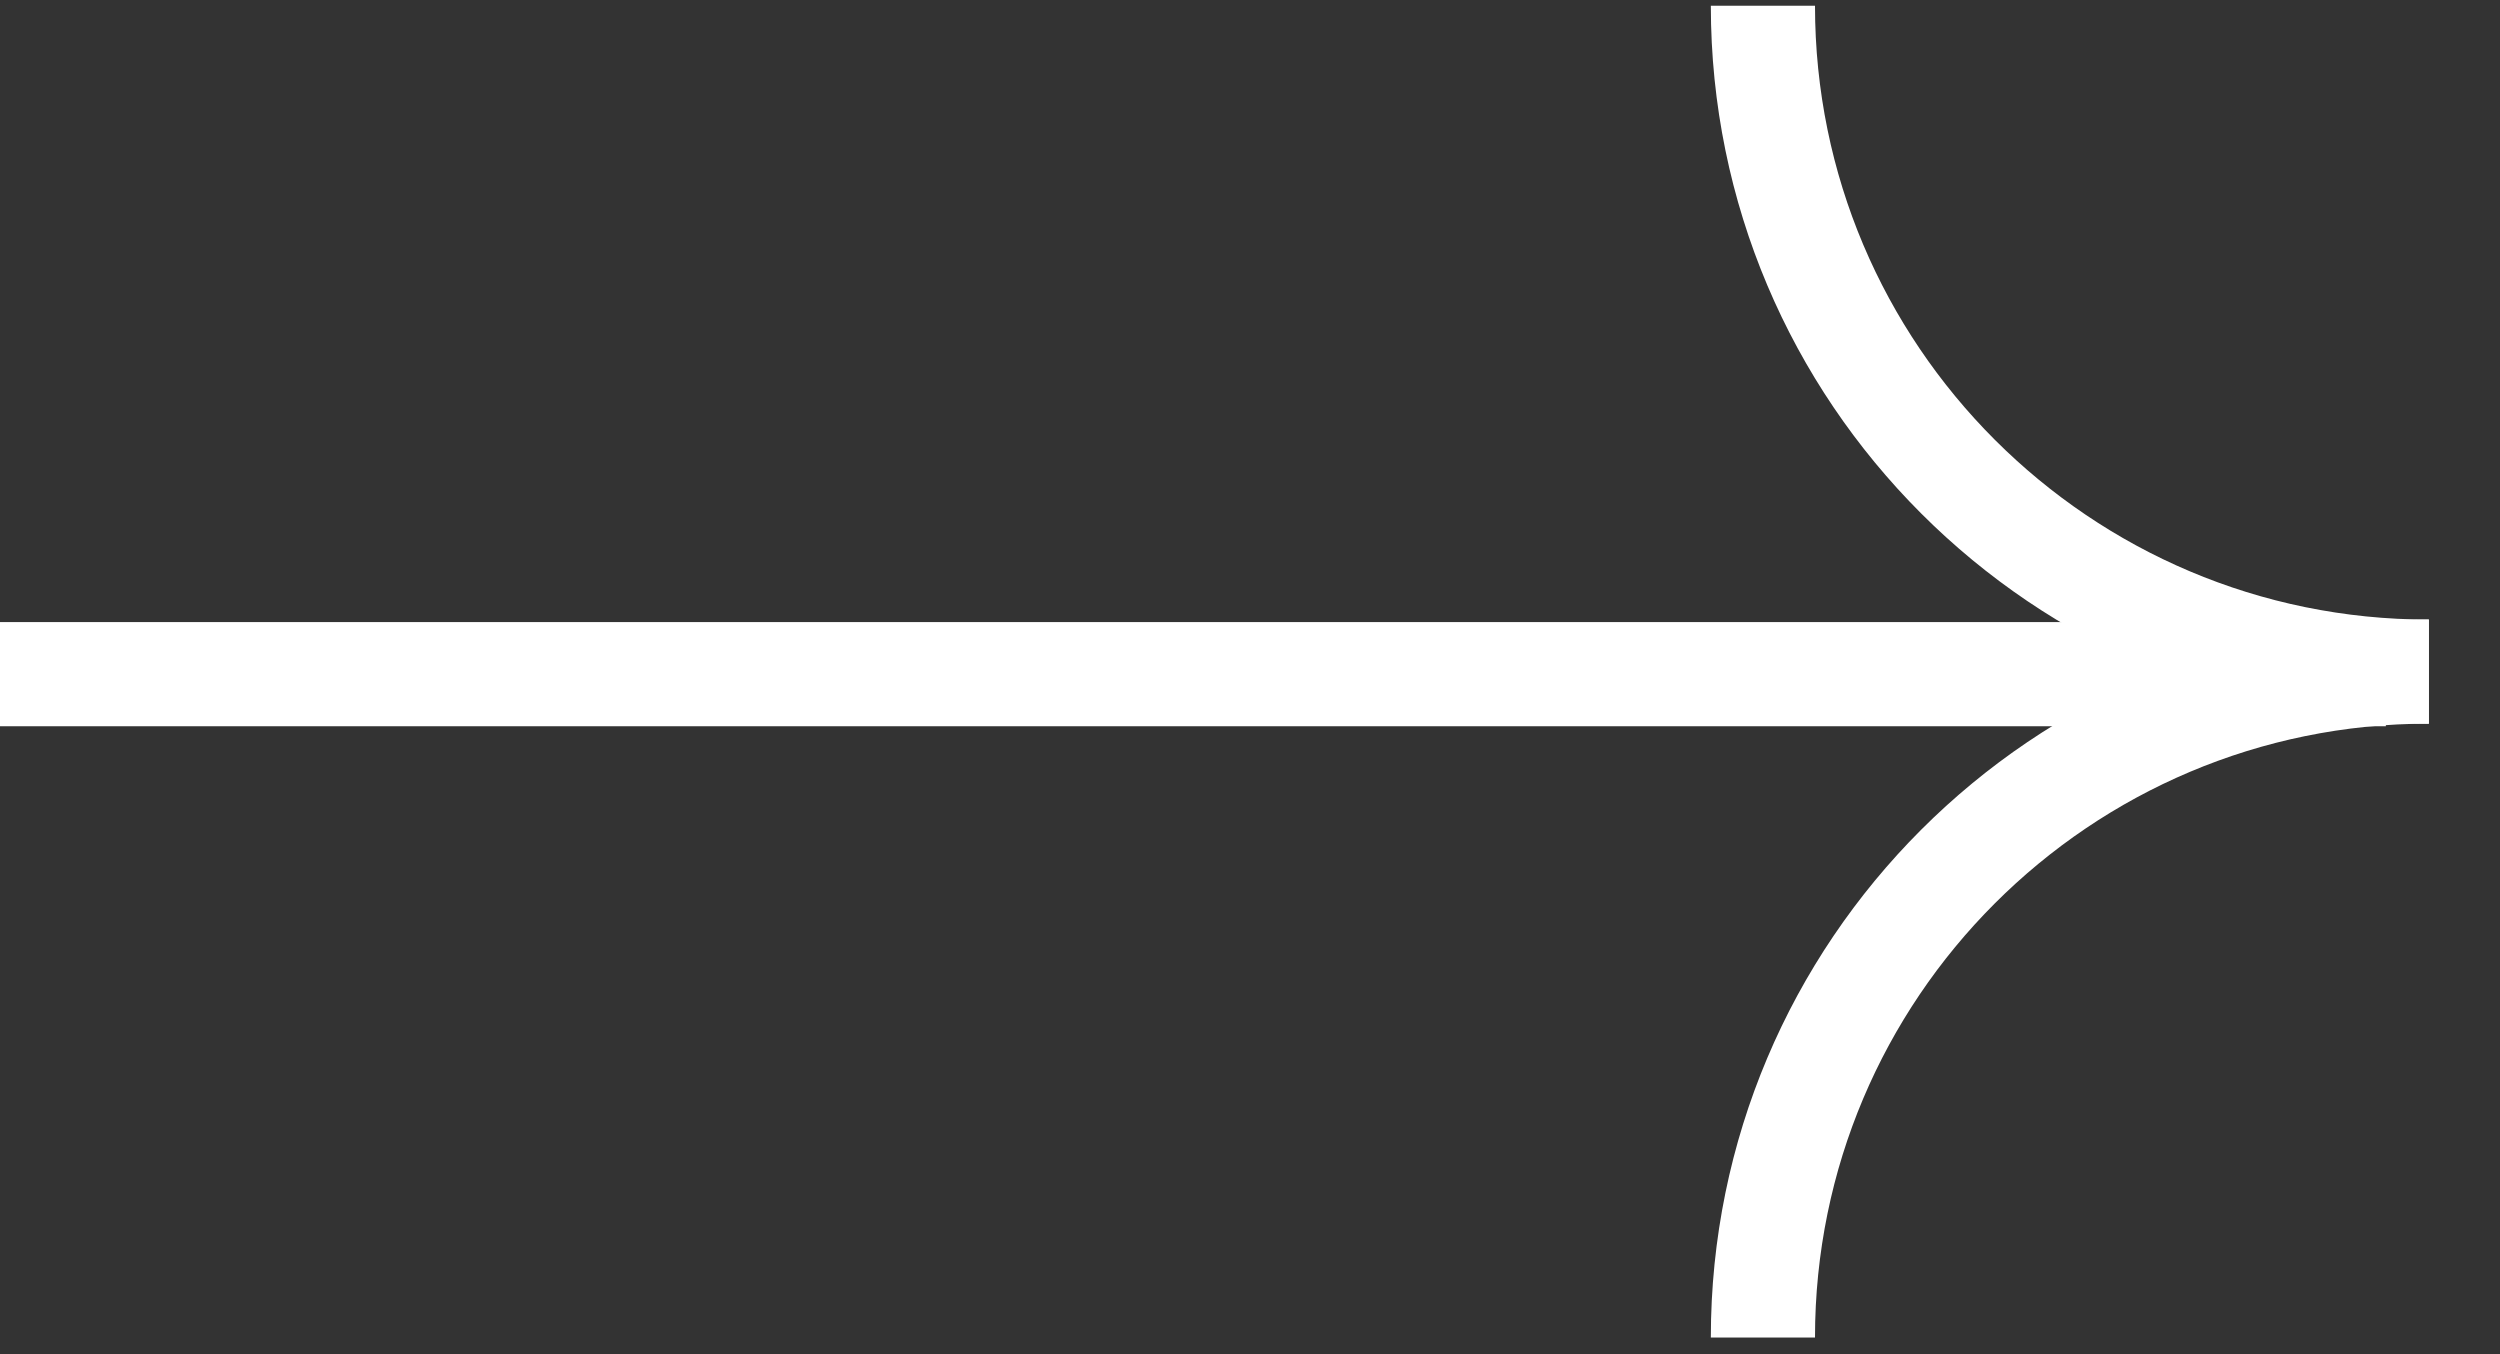 <svg width="24" height="13" viewBox="0 0 24 13" fill="none" xmlns="http://www.w3.org/2000/svg">
<rect x="0" y="0" width="24" height="13" fill="#333333" stroke="none"/>
<path d="M23.317 6.447C19.786 6.447 16.924 9.309 16.924 12.84" stroke="white" strokeWidth="1.006"/>
<path d="M23.317 6.448C19.786 6.448 16.924 3.585 16.924 0.055" stroke="white" strokeWidth="1.006"/>
<line x1="22.904" y1="6.472" x2="-0.001" y2="6.472" stroke="white" strokeWidth="1.006"/>
</svg>
